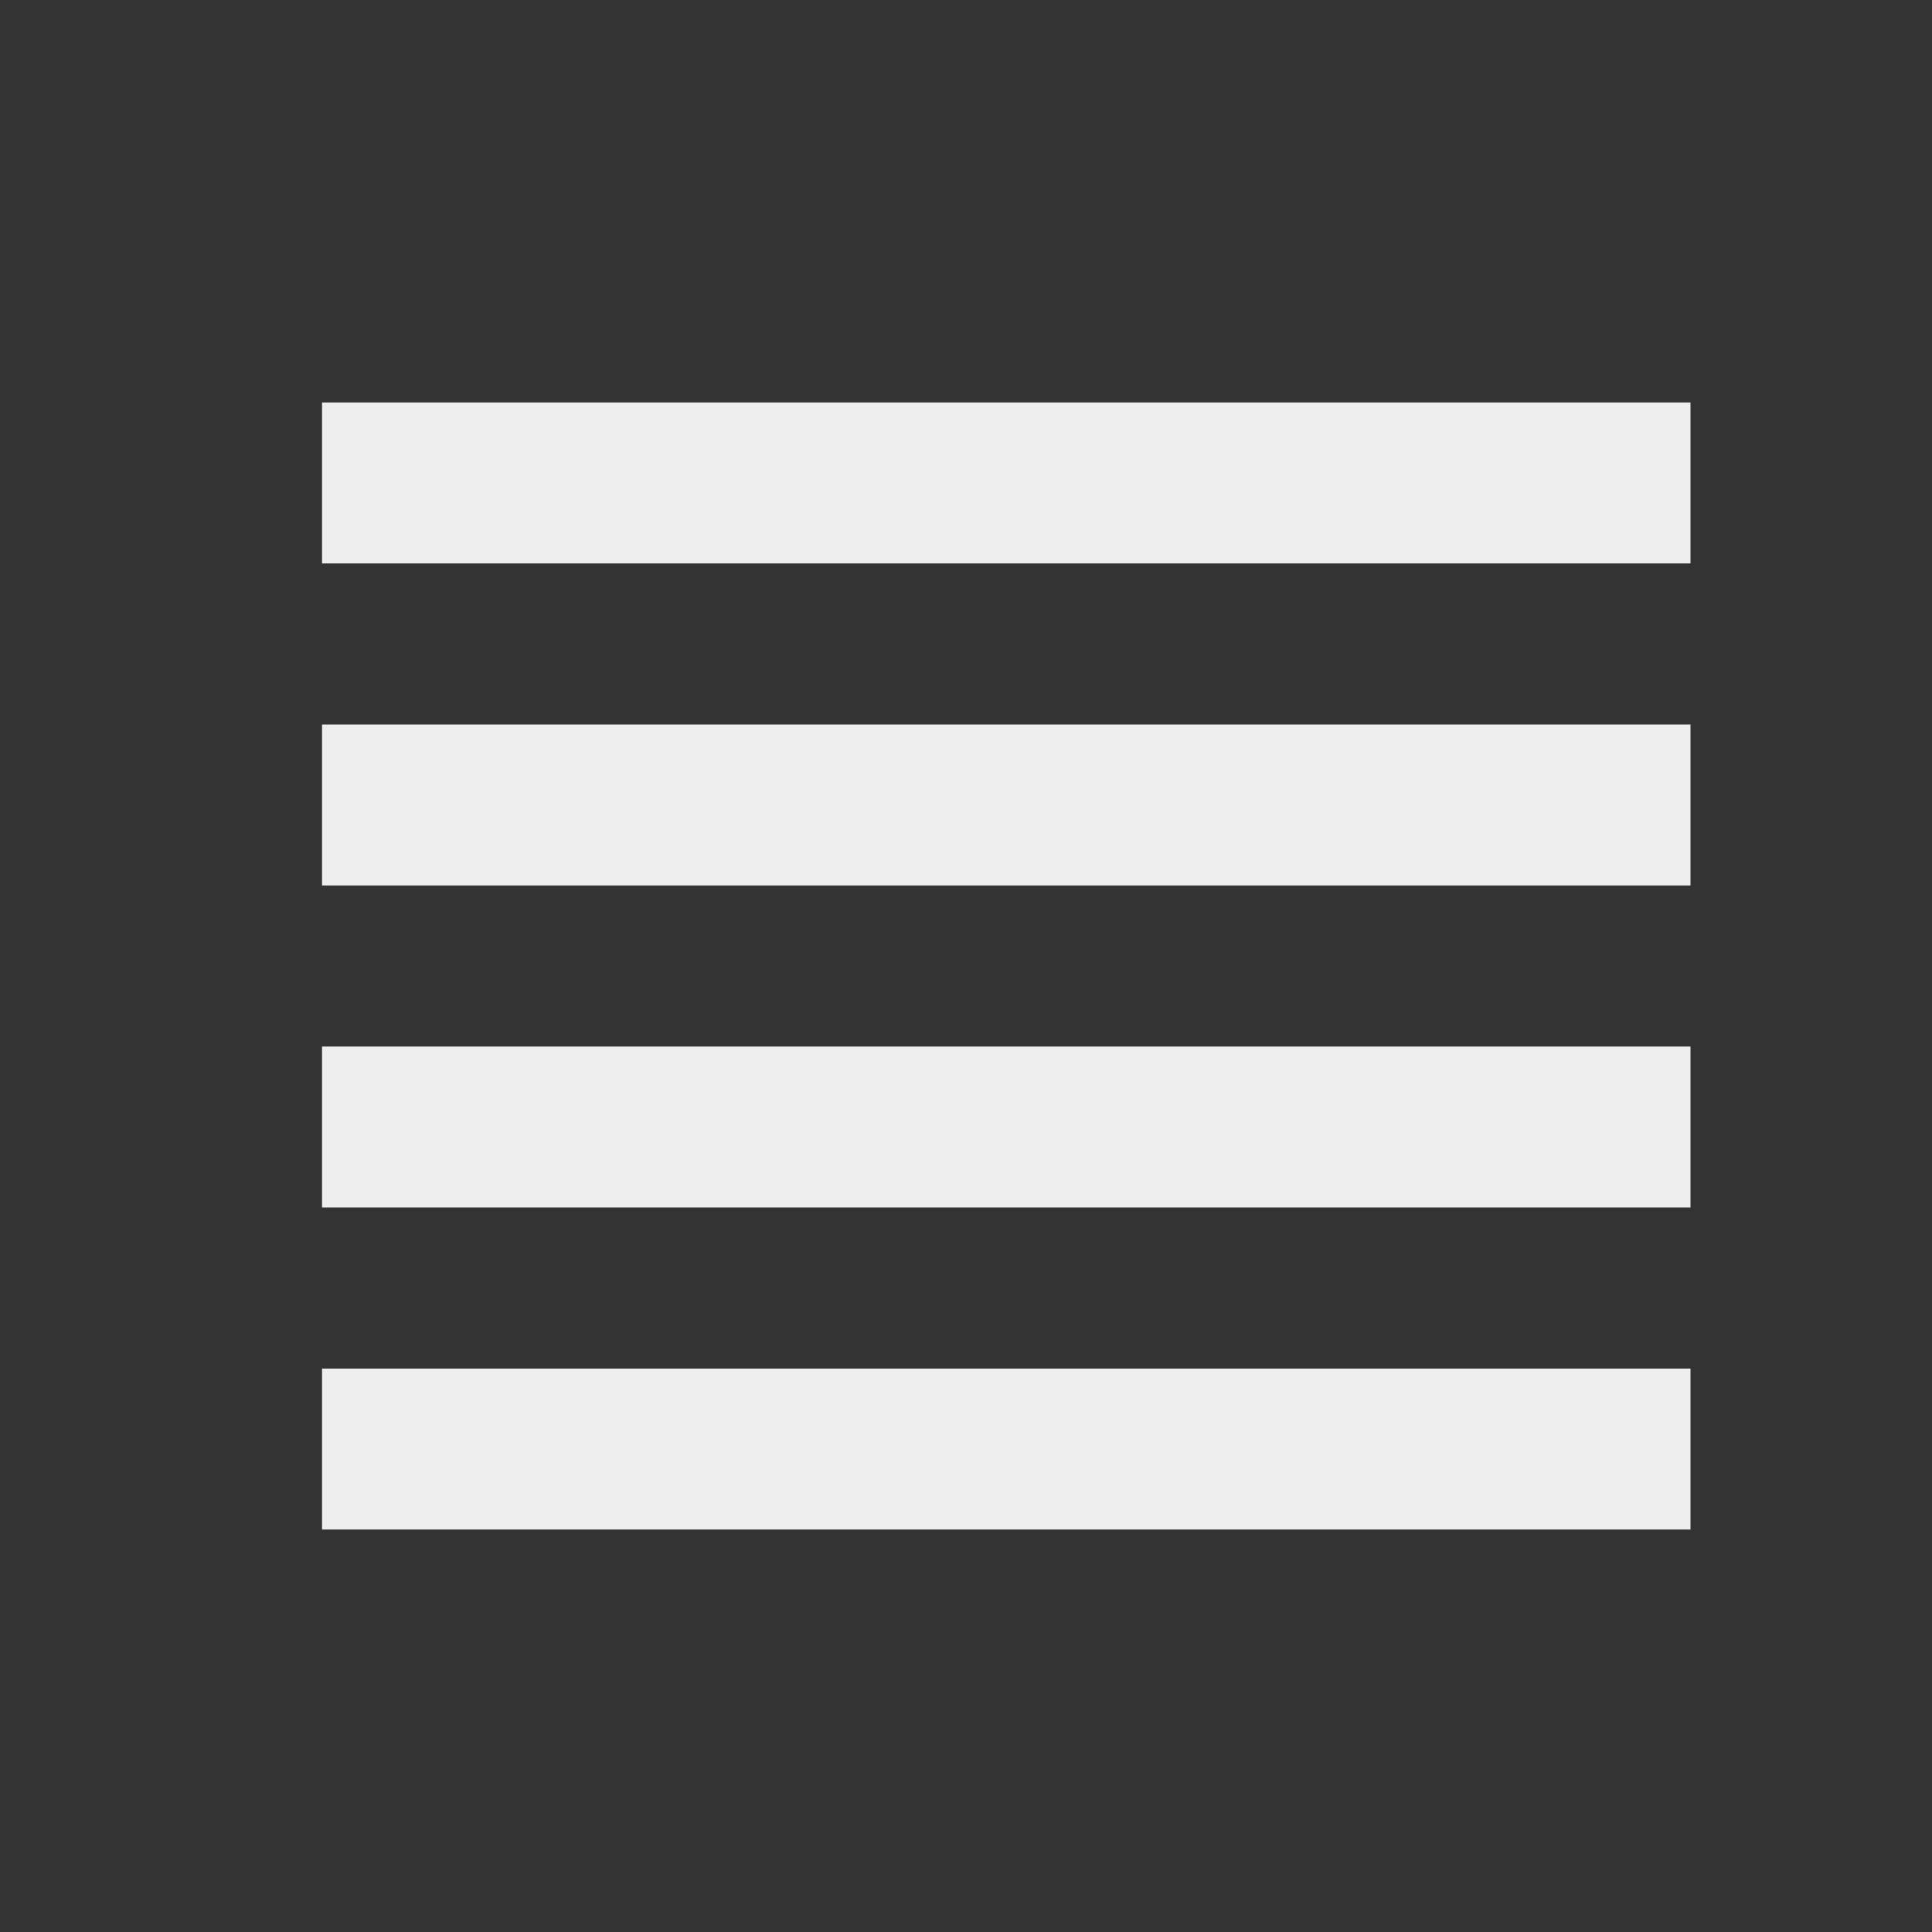 <?xml version="1.0" encoding="utf-8"?>
<!-- Generated by IcoMoon.io -->
<!DOCTYPE svg PUBLIC "-//W3C//DTD SVG 1.1//EN" "http://www.w3.org/Graphics/SVG/1.1/DTD/svg11.dtd">
<svg version="1.1" xmlns="http://www.w3.org/2000/svg" xmlns:xlink="http://www.w3.org/1999/xlink" width="16" height="16" viewBox="0 0 16 16">
<rect x="0" y="0" width="16" height="16" fill="#333333" stroke="none"/>
<path fill="#eeeeee" d="M2.667 10h11.333v-1.333h-11.333v1.333zM2.667 12.667h11.333v-1.333h-11.333v1.333zM2.667 7.333h11.333v-1.333h-11.333v1.333zM2.667 3.333v1.333h11.333v-1.333h-11.333z"></path>
</svg>
